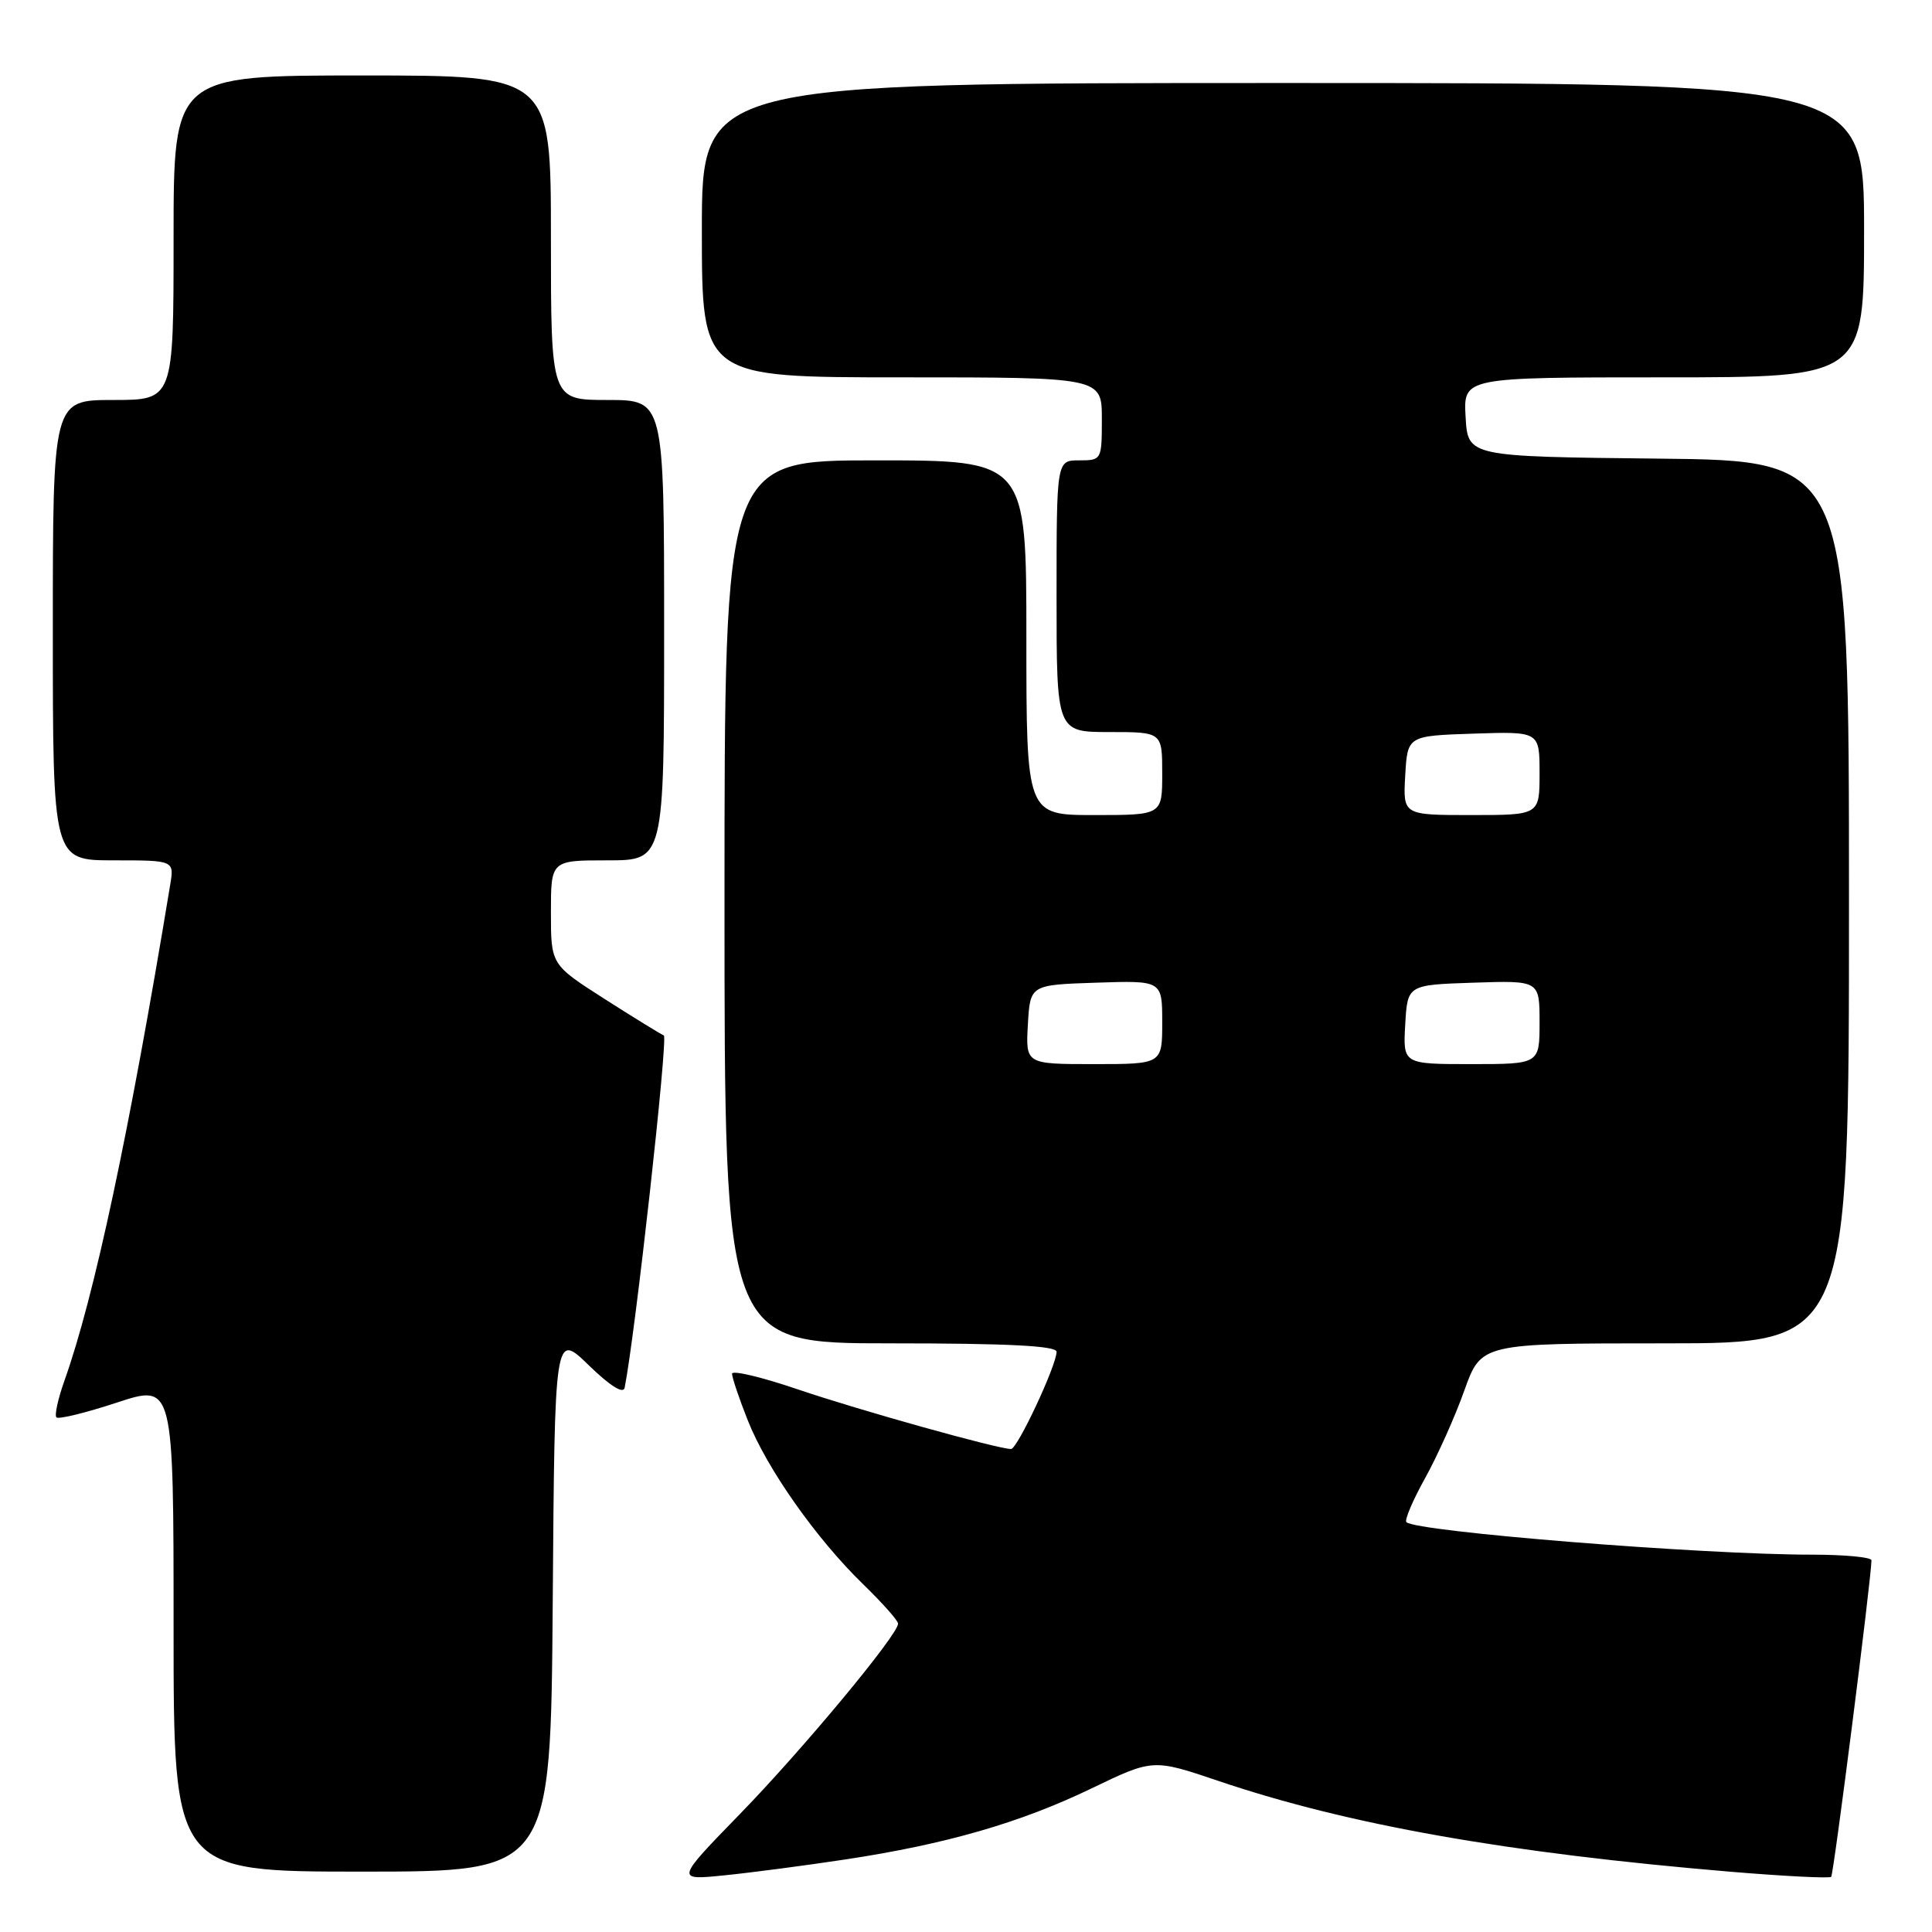 <?xml version="1.0" encoding="UTF-8" standalone="no"?>
<!DOCTYPE svg PUBLIC "-//W3C//DTD SVG 1.1//EN" "http://www.w3.org/Graphics/SVG/1.1/DTD/svg11.dtd" >
<svg xmlns="http://www.w3.org/2000/svg" xmlns:xlink="http://www.w3.org/1999/xlink" version="1.1" viewBox="0 0 256 256">
 <g >
 <path fill="currentColor"
d=" M 112.00 246.39 C 125.35 244.37 135.19 241.53 144.64 236.97 C 152.78 233.05 152.78 233.05 161.50 236.00 C 178.69 241.81 199.71 245.53 229.37 248.02 C 236.45 248.61 242.42 248.91 242.64 248.69 C 242.97 248.37 247.92 209.47 247.98 206.75 C 247.99 206.34 244.44 206.00 240.08 206.00 C 225.48 206.00 187.63 202.96 186.35 201.69 C 186.09 201.42 187.20 198.79 188.84 195.85 C 190.47 192.91 192.81 187.69 194.03 184.25 C 196.27 178.00 196.27 178.00 220.63 178.00 C 245.00 178.00 245.00 178.00 245.00 119.52 C 245.00 61.03 245.00 61.03 219.75 60.77 C 194.50 60.50 194.50 60.50 194.20 55.25 C 193.90 50.00 193.90 50.00 220.45 50.00 C 247.00 50.00 247.00 50.00 247.00 30.50 C 247.00 11.00 247.00 11.00 170.00 11.00 C 93.00 11.00 93.00 11.00 93.00 30.50 C 93.00 50.00 93.00 50.00 119.50 50.00 C 146.00 50.00 146.00 50.00 146.00 55.50 C 146.00 60.94 145.97 61.00 143.00 61.00 C 140.00 61.00 140.00 61.00 140.00 79.00 C 140.00 97.00 140.00 97.00 147.00 97.00 C 154.00 97.00 154.00 97.00 154.00 102.50 C 154.00 108.00 154.00 108.00 145.00 108.00 C 136.00 108.00 136.00 108.00 136.00 84.50 C 136.00 61.00 136.00 61.00 116.00 61.00 C 96.00 61.00 96.00 61.00 96.00 119.50 C 96.00 178.00 96.00 178.00 118.00 178.00 C 133.63 178.00 140.00 178.33 140.00 179.12 C 140.00 180.91 134.81 192.00 133.97 192.00 C 132.21 192.00 113.81 186.85 105.75 184.11 C 100.94 182.47 97.00 181.53 97.00 182.03 C 97.00 182.52 97.93 185.30 99.08 188.19 C 101.58 194.55 108.16 203.90 114.41 209.96 C 116.93 212.41 119.00 214.74 119.00 215.14 C 119.00 216.61 106.43 231.74 98.08 240.33 C 89.50 249.15 89.50 249.15 96.00 248.49 C 99.58 248.13 106.78 247.18 112.00 246.39 Z  M 73.24 212.26 C 73.50 176.52 73.50 176.52 78.00 180.89 C 80.85 183.66 82.60 184.75 82.77 183.88 C 84.18 176.75 88.55 137.43 87.96 137.20 C 87.54 137.03 84.00 134.85 80.10 132.36 C 73.00 127.82 73.00 127.82 73.00 120.91 C 73.00 114.00 73.00 114.00 80.50 114.00 C 88.00 114.00 88.00 114.00 88.00 83.50 C 88.00 53.00 88.00 53.00 80.50 53.00 C 73.00 53.00 73.00 53.00 73.00 31.50 C 73.00 10.00 73.00 10.00 48.00 10.00 C 23.00 10.00 23.00 10.00 23.00 31.50 C 23.00 53.00 23.00 53.00 15.00 53.00 C 7.00 53.00 7.00 53.00 7.00 83.50 C 7.00 114.00 7.00 114.00 15.05 114.00 C 23.09 114.00 23.09 114.00 22.55 117.25 C 17.15 149.98 12.49 171.86 8.55 182.91 C 7.69 185.33 7.20 187.54 7.48 187.81 C 7.76 188.09 11.36 187.21 15.49 185.85 C 23.00 183.38 23.00 183.38 23.00 215.69 C 23.00 248.00 23.00 248.00 47.99 248.00 C 72.97 248.00 72.97 248.00 73.24 212.26 Z  M 136.20 135.75 C 136.50 130.50 136.50 130.50 145.25 130.21 C 154.00 129.92 154.00 129.92 154.00 135.46 C 154.00 141.00 154.00 141.00 144.95 141.00 C 135.90 141.00 135.90 141.00 136.20 135.75 Z  M 186.20 135.75 C 186.50 130.50 186.50 130.50 195.25 130.21 C 204.00 129.92 204.00 129.92 204.00 135.46 C 204.00 141.00 204.00 141.00 194.95 141.00 C 185.90 141.00 185.90 141.00 186.20 135.75 Z  M 186.20 102.75 C 186.50 97.50 186.50 97.50 195.25 97.21 C 204.00 96.92 204.00 96.92 204.00 102.46 C 204.00 108.00 204.00 108.00 194.95 108.00 C 185.90 108.00 185.90 108.00 186.20 102.75 Z "/>
</g>
</svg>